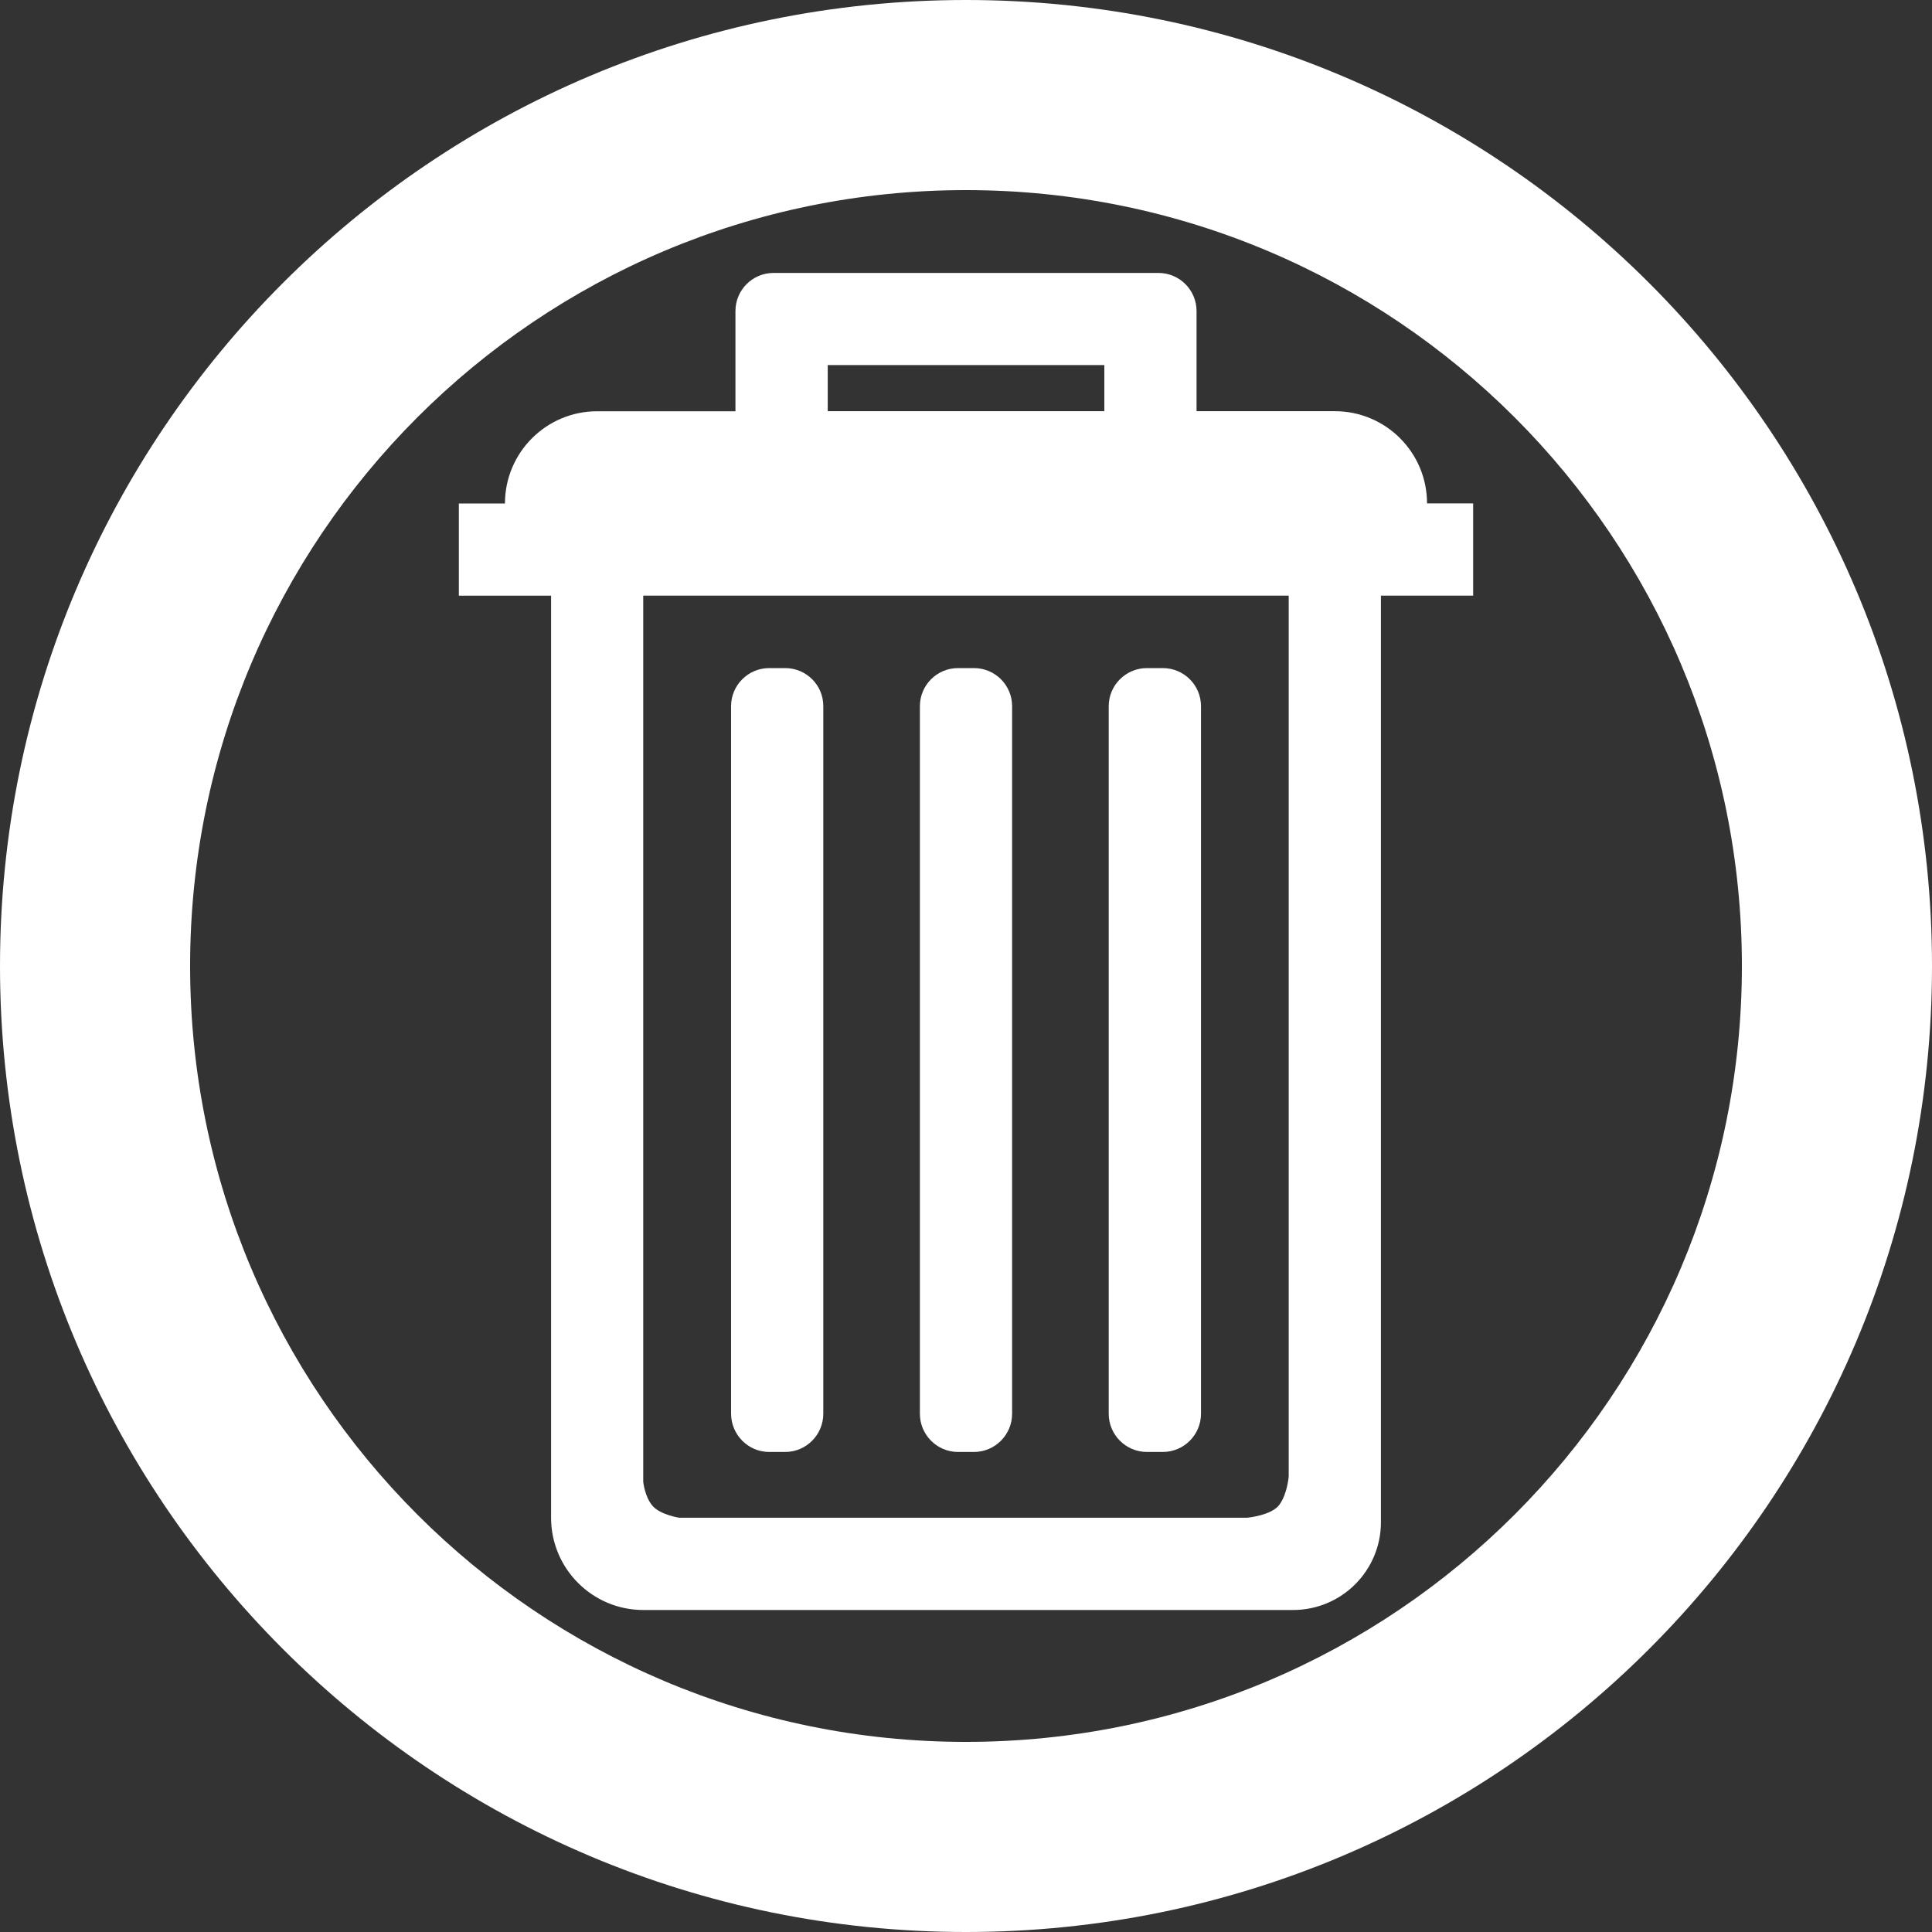 ﻿<?xml version="1.0" encoding="utf-8"?>
<!-- Generator: Adobe Illustrator 16.0.0, SVG Export Plug-In . SVG Version: 6.00 Build 0)  -->
<!DOCTYPE svg PUBLIC "-//W3C//DTD SVG 1.1//EN" "http://www.w3.org/Graphics/SVG/1.1/DTD/svg11.dtd">
<svg version="1.1" id="Layer_1" xmlns="http://www.w3.org/2000/svg" xmlns:xlink="http://www.w3.org/1999/xlink" x="0px" y="0px"
	 width="30px" height="30px" viewBox="0 0 30 30" enable-background="new 0 0 30 30" xml:space="preserve">
<rect x="0" y="0" width="30" height="30" fill="#333333" stroke="none"/>
<g>
	<rect x="12.853" y="5.669" fill="none" width="4.295" height="0.716"/>
	<path fill="none" d="M9.988,23.01c0,0,0.023,0.231,0.143,0.372c0.121,0.141,0.414,0.186,0.414,0.186h8.822
		c0,0,0.376-0.034,0.499-0.201c0.123-0.168,0.146-0.443,0.145-0.443V9.249H9.988V23.01z M17.216,10.966
		c0-0.327,0.267-0.592,0.594-0.592h0.246c0.328,0,0.593,0.265,0.593,0.592v10.986c0,0.327-0.265,0.594-0.593,0.594H17.81
		c-0.327,0-0.594-0.267-0.594-0.594V10.966z M14.284,10.966c0-0.327,0.265-0.592,0.592-0.592h0.248c0.327,0,0.592,0.265,0.592,0.592
		v10.986c0,0.327-0.265,0.594-0.592,0.594h-0.248c-0.327,0-0.592-0.267-0.592-0.594V10.966z M11.353,10.966
		c0-0.327,0.266-0.592,0.592-0.592h0.248c0.327,0,0.594,0.265,0.592,0.592v10.986c0,0.327-0.265,0.594-0.592,0.594h-0.248
		c-0.326,0-0.592-0.267-0.592-0.594V10.966z"/>
	<path fill="none" d="M14.999,2.952c-6.653,0-12.047,5.394-12.047,12.047c0,6.653,5.394,12.049,12.047,12.049
		c6.655,0,12.049-5.396,12.049-12.049C27.048,8.346,21.654,2.952,14.999,2.952z M22.875,9.249h-1.432v14.387
		c0,0.754-0.611,1.364-1.365,1.364H9.989c-0.79,0-1.432-0.642-1.432-1.433V9.25H7.125V7.818h0.716c0-0.79,0.641-1.432,1.432-1.432
		h2.147V5.078V4.83c0-0.327,0.265-0.592,0.592-0.592h0.248h5.48h0.246c0.328,0,0.593,0.265,0.593,0.592v0.247v1.308h2.147
		c0.791,0,1.433,0.641,1.433,1.432h0.716V9.249z"/>
	<path fill="#FFFFFF" d="M11.944,22.546h0.248c0.327,0,0.592-0.267,0.592-0.594V10.966c0.002-0.327-0.265-0.592-0.592-0.592h-0.248
		c-0.326,0-0.592,0.265-0.592,0.592v10.986C11.353,22.279,11.618,22.546,11.944,22.546z"/>
	<path fill="#FFFFFF" d="M14.876,22.546h0.248c0.327,0,0.592-0.267,0.592-0.594V10.966c0-0.327-0.265-0.592-0.592-0.592h-0.248
		c-0.327,0-0.592,0.265-0.592,0.592v10.986C14.284,22.279,14.549,22.546,14.876,22.546z"/>
	<path fill="#FFFFFF" d="M17.81,22.546h0.246c0.328,0,0.593-0.267,0.593-0.594V10.966c0-0.327-0.265-0.592-0.593-0.592H17.81
		c-0.327,0-0.594,0.265-0.594,0.592v10.986C17.216,22.279,17.482,22.546,17.81,22.546z"/>
	<path fill="#FFFFFF" d="M20.727,6.385h-2.147V5.077V4.83c0-0.327-0.265-0.592-0.593-0.592H17.74h-5.48h-0.248
		c-0.327,0-0.592,0.265-0.592,0.592v0.248v1.308H9.273c-0.791,0-1.432,0.642-1.432,1.432H7.125V9.25h1.432v14.317
		C8.557,24.358,9.199,25,9.989,25h10.089c0.754,0,1.365-0.61,1.365-1.364V9.249h1.432V7.817h-0.716
		C22.159,7.026,21.518,6.385,20.727,6.385z M12.853,5.669h4.295v0.716h-4.295V5.669z M20.011,22.923
		c0.001,0-0.021,0.275-0.145,0.443c-0.123,0.167-0.499,0.201-0.499,0.201h-8.822c0,0-0.293-0.045-0.414-0.186
		c-0.12-0.141-0.143-0.372-0.143-0.372V9.249h10.023V22.923z"/>
	<path fill="#FFFFFF" d="M15,0C6.716,0,0,6.716,0,15s6.716,15,15,15c8.285,0,15-6.716,15-15S23.285,0,15,0z M14.999,27.048
		c-6.653,0-12.047-5.396-12.047-12.049c0-6.653,5.394-12.047,12.047-12.047c6.655,0,12.049,5.394,12.049,12.047
		C27.048,21.652,21.654,27.048,14.999,27.048z"/>
</g>
</svg>
